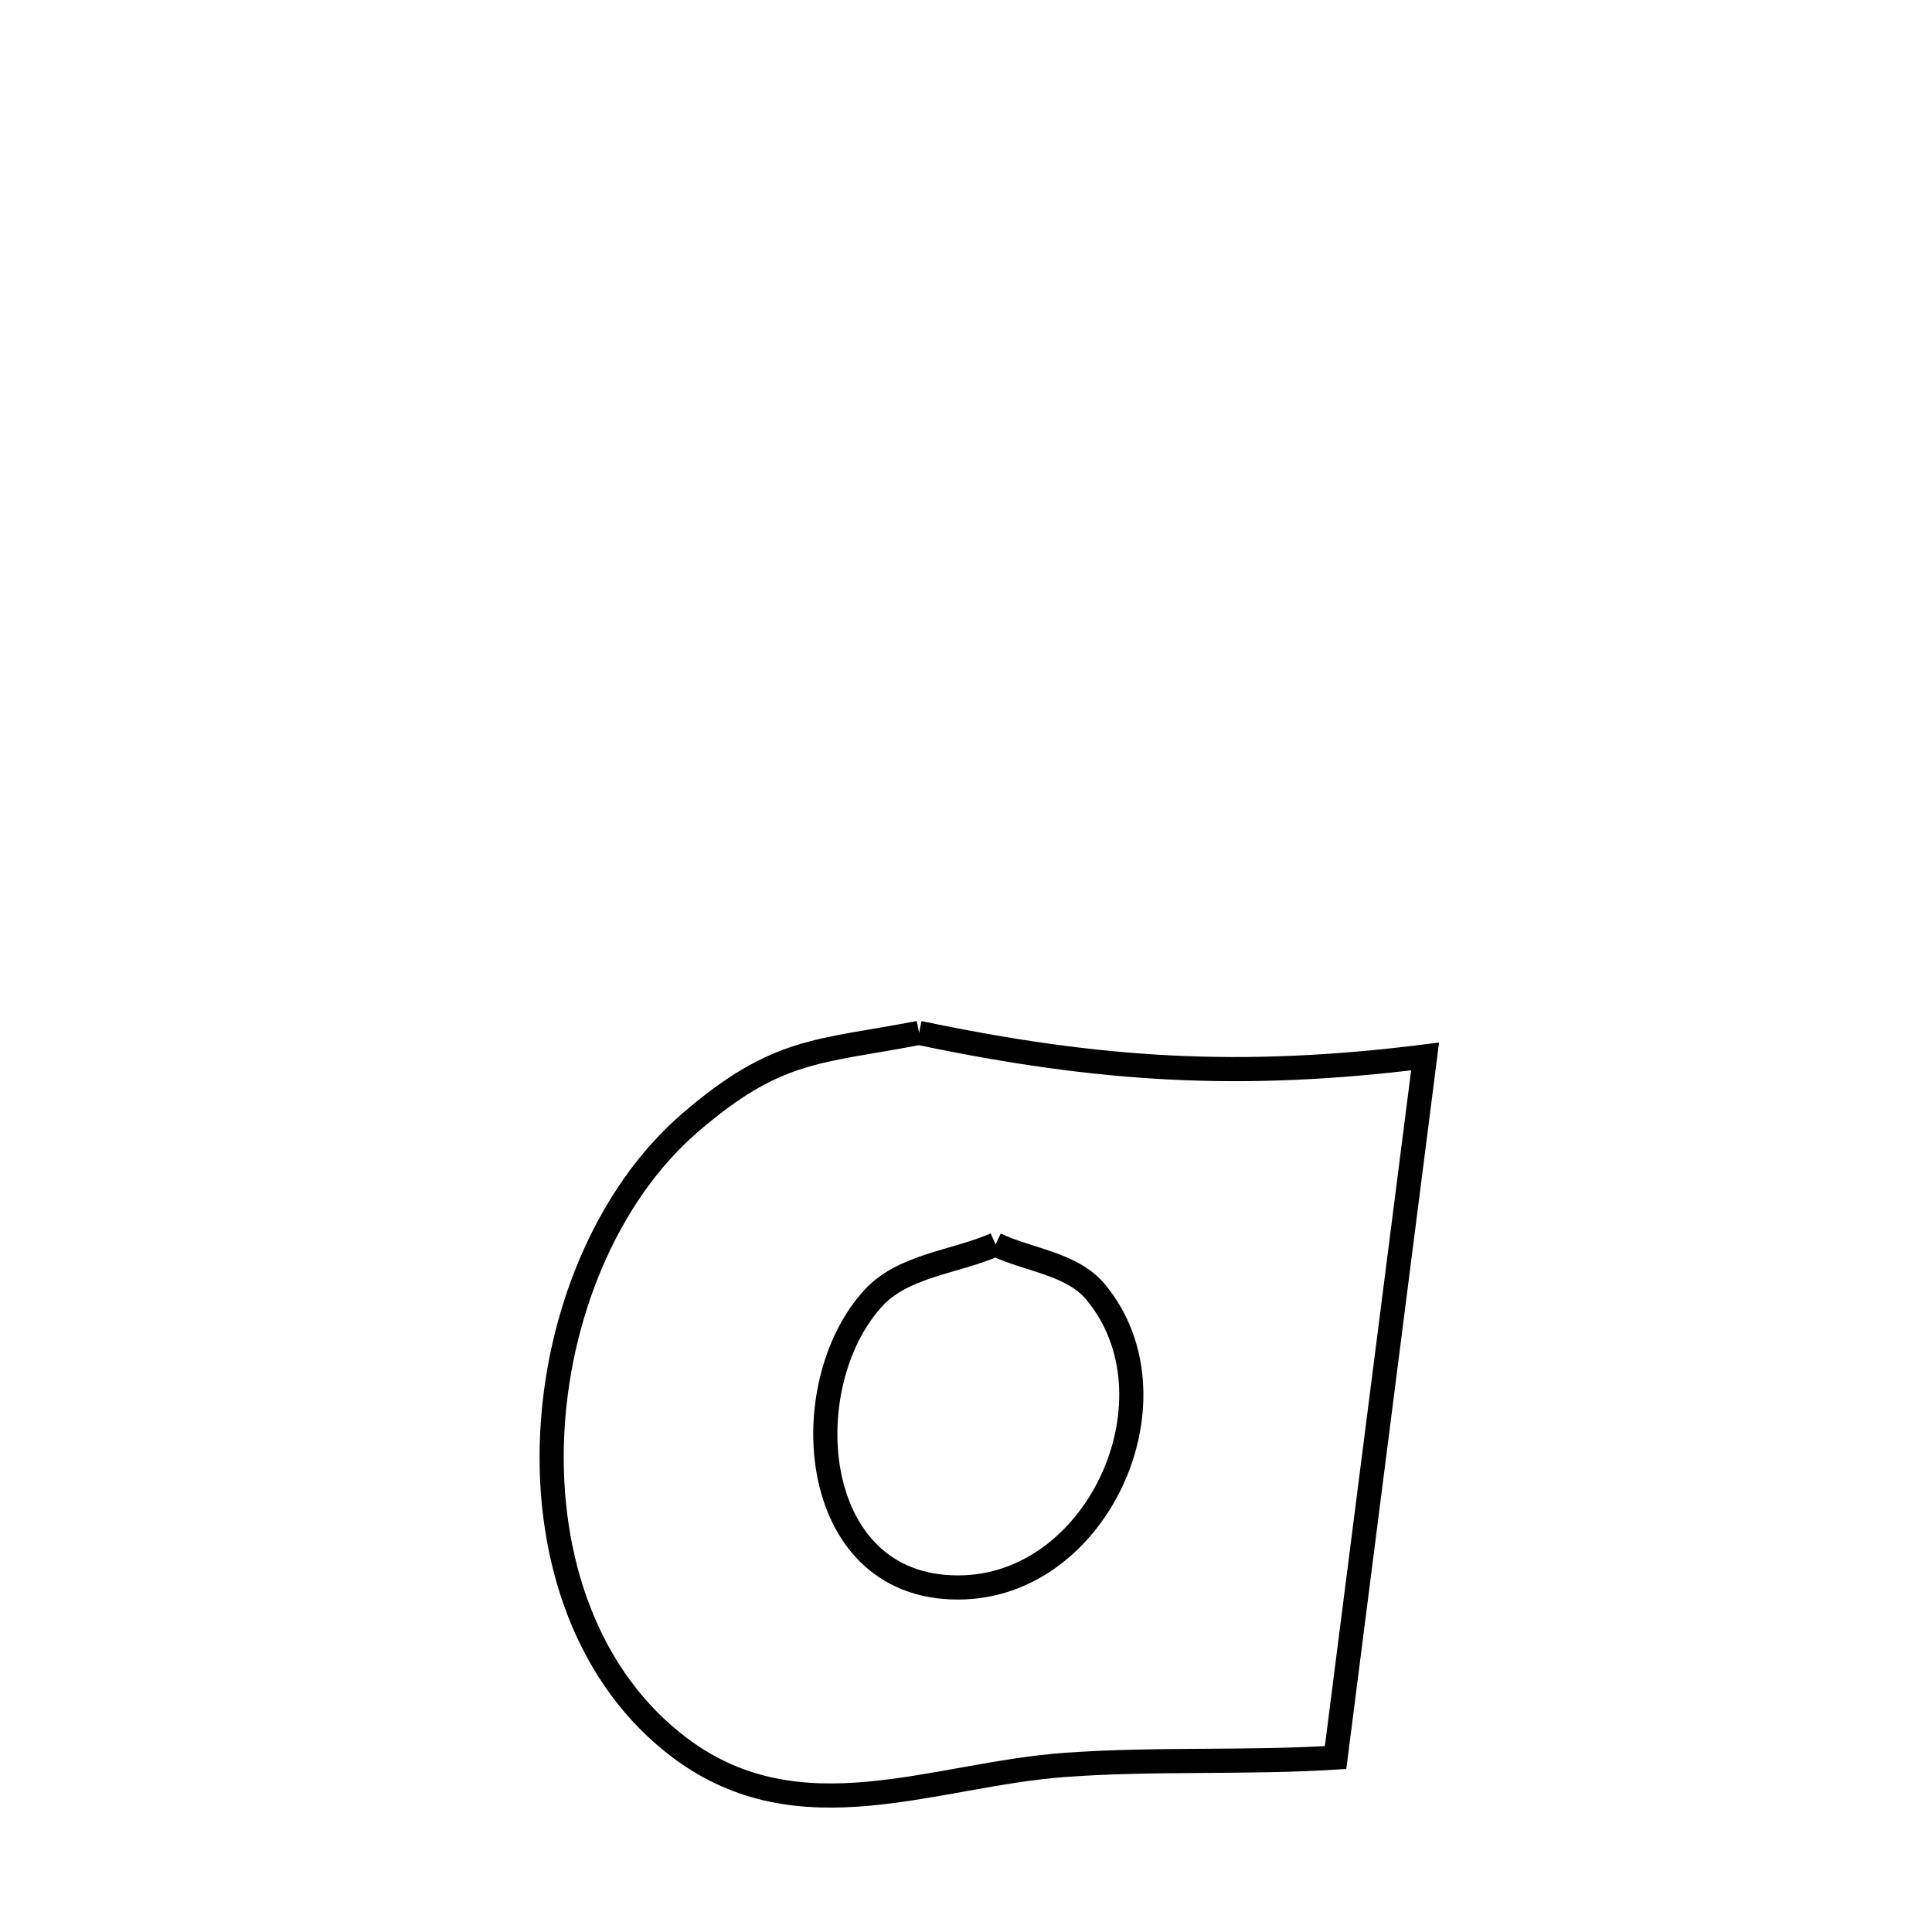 <svg xmlns="http://www.w3.org/2000/svg" viewBox="0.0 0.0 24.0 24.0" height="200px" width="200px"><path fill="none" stroke="black" stroke-width=".3" stroke-opacity="1.0"  filling="0" d="M11.417 12.831 L11.417 12.831 C13.664 13.302 15.419 13.409 17.703 13.124 L17.703 13.124 C17.517 14.576 17.332 16.027 17.147 17.479 C16.962 18.93 16.776 20.382 16.591 21.833 L16.591 21.833 C15.474 21.903 14.35 21.843 13.233 21.924 C11.599 22.042 9.946 22.827 8.46 21.723 C7.286 20.85 6.796 19.354 6.858 17.852 C6.92 16.35 7.535 14.843 8.57 13.949 C9.649 13.018 10.154 13.072 11.417 12.831 L11.417 12.831"></path>
<path fill="none" stroke="black" stroke-width=".3" stroke-opacity="1.0"  filling="0" d="M12.367 15.459 L12.367 15.459 C12.781 15.656 13.317 15.696 13.61 16.049 C14.685 17.341 13.675 19.644 11.99 19.718 C10.032 19.803 9.844 17.212 10.852 16.122 C11.226 15.718 11.862 15.68 12.367 15.459 L12.367 15.459"></path></svg>